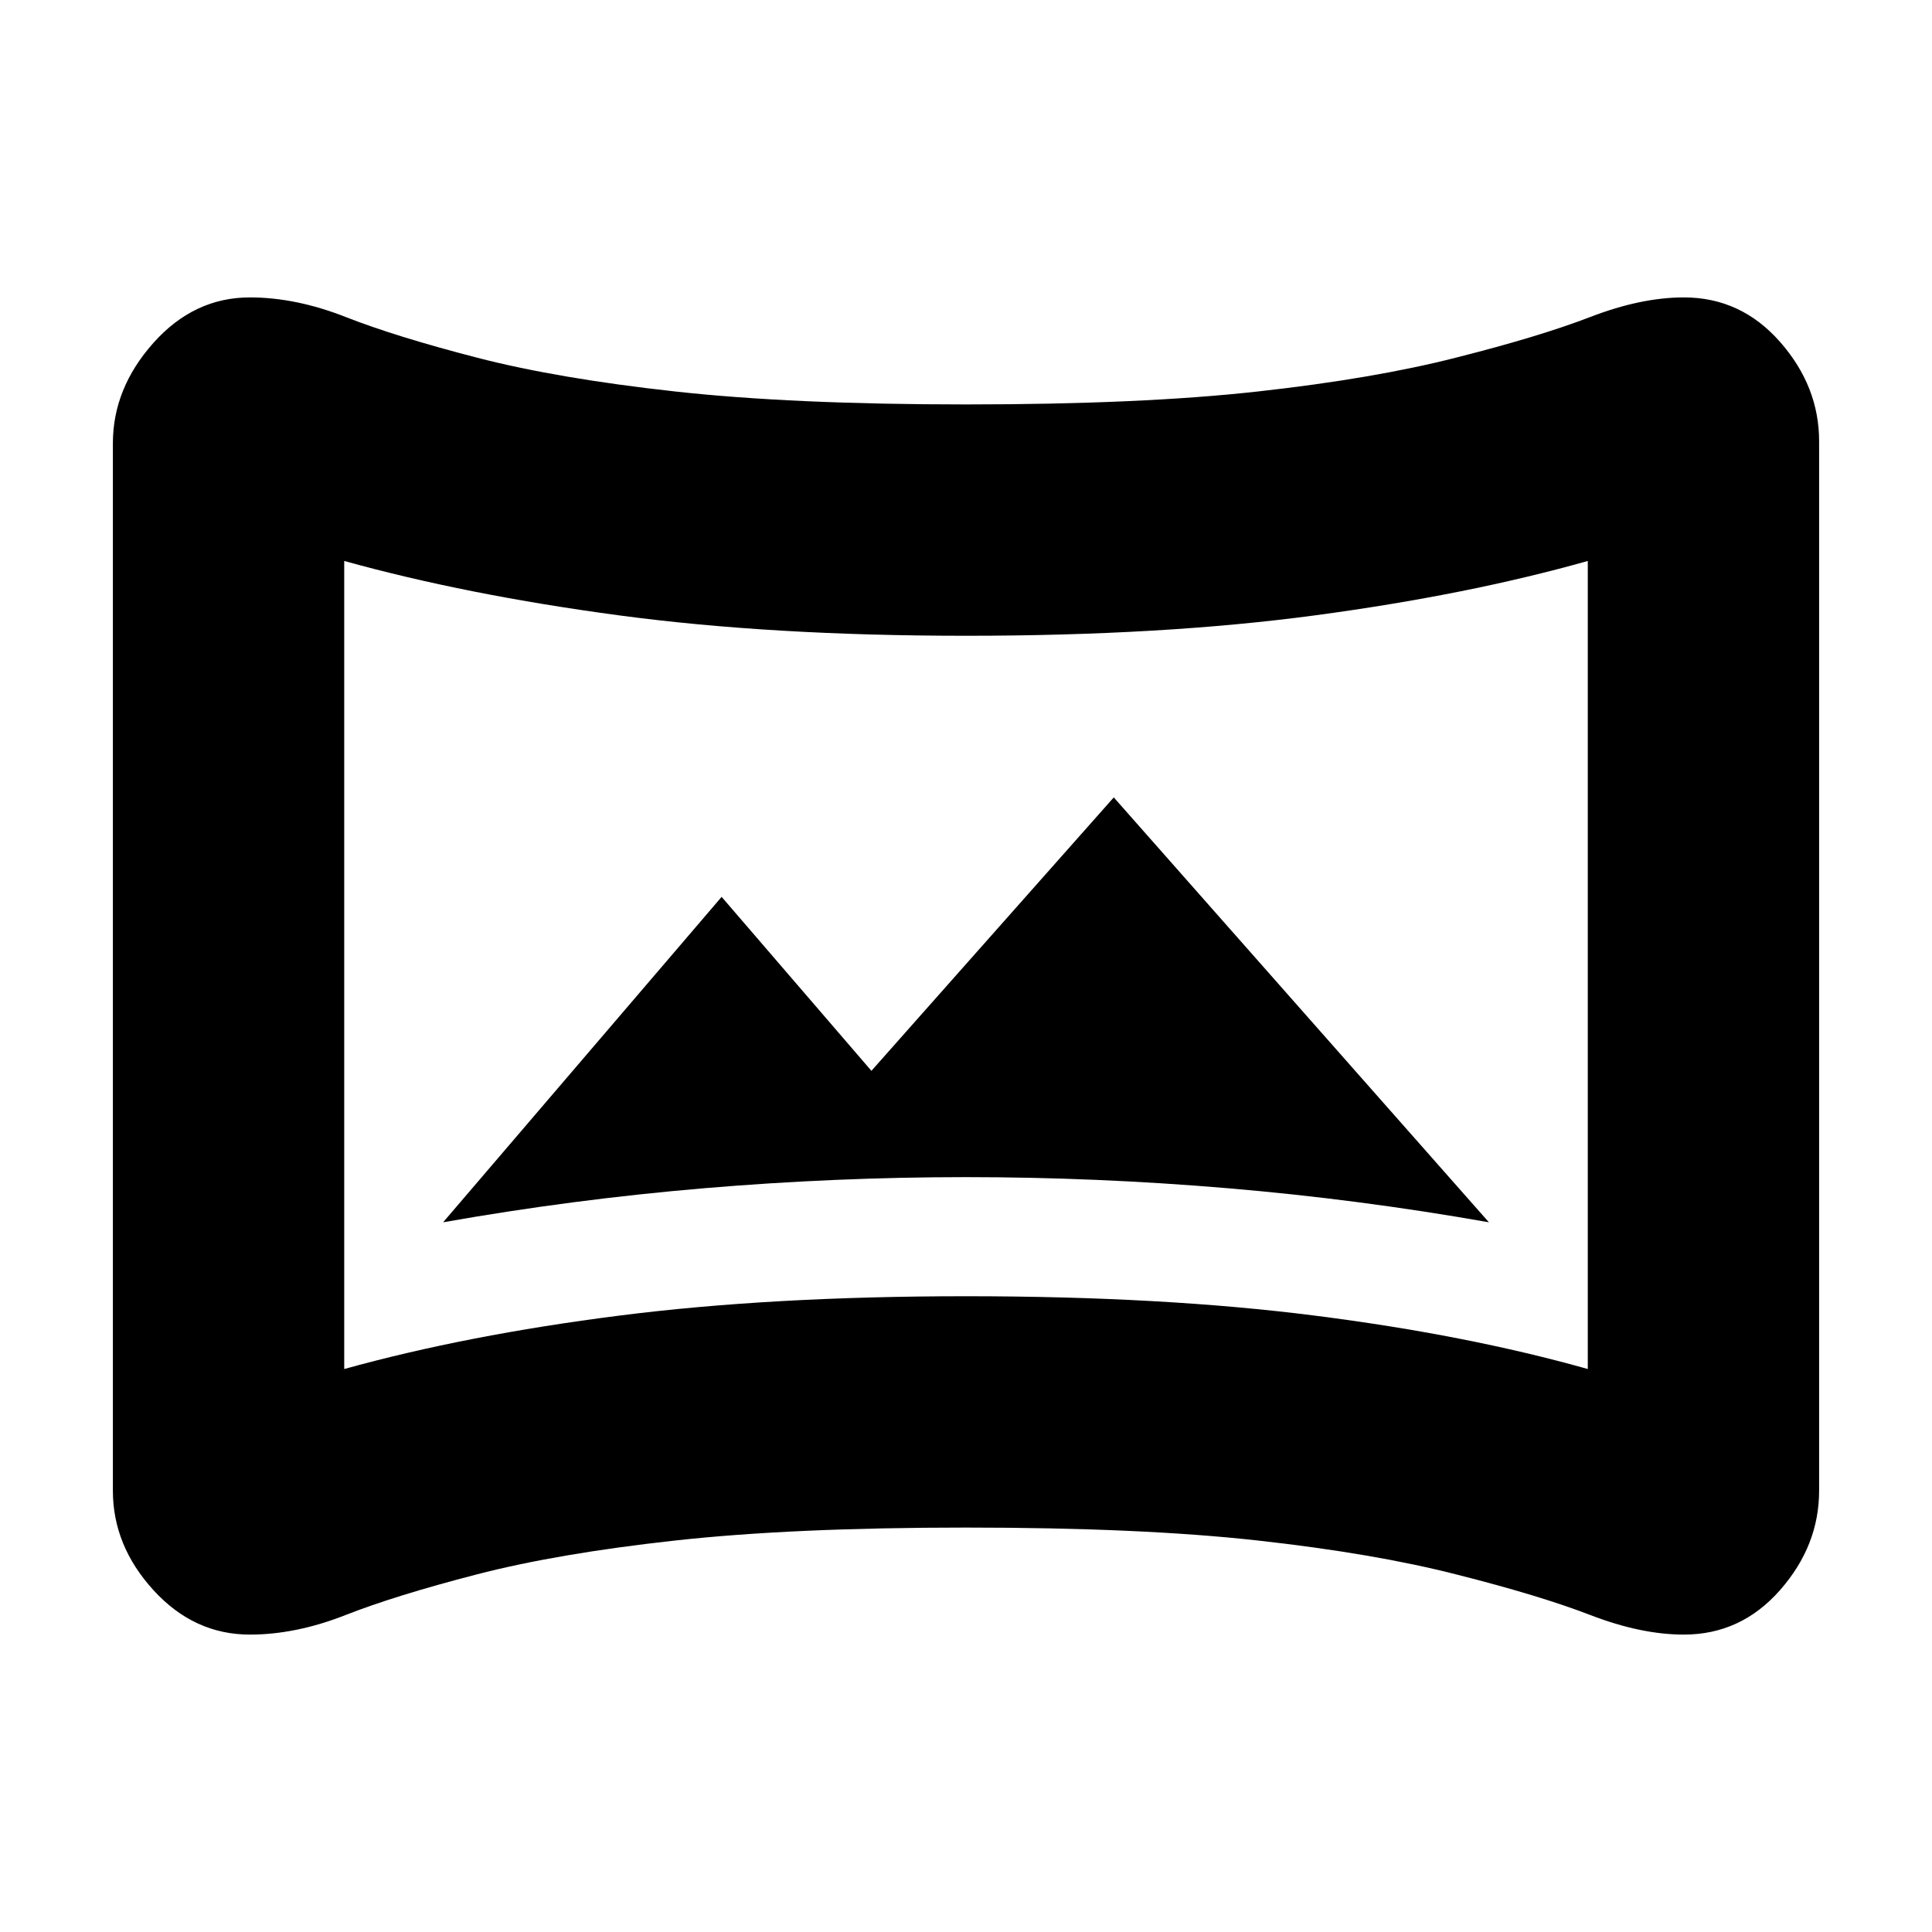 <svg xmlns="http://www.w3.org/2000/svg" height="20" viewBox="0 -960 960 960" width="20"><path d="M220.17-352.65q64.74-11.44 129.92-16.94 65.17-5.5 129.91-5.5t129.91 5.5q65.18 5.5 129.92 16.94l-186.4-211.13L433-427.91l-74.43-86.44-138.4 161.7Zm-96 204.87q-27.78 0-47.93-22.09T56.09-219.3v-520.4q0-27.34 20.15-49.93t47.93-22.59q22.83 0 47.55 9.72t65.02 20.15q40.3 10.44 98.7 16.87 58.39 6.44 144.56 6.44 87.17 0 145.06-6.44 57.9-6.43 98.64-16.87 41.3-10.43 66.52-20.15 25.21-9.72 46.48-9.72 28.34 0 47.78 22.09 19.43 22.09 19.43 49.43v521.4q0 27.34-19.43 49.43-19.44 22.09-47.78 22.09-21.27 0-46.48-9.72-25.22-9.72-66.52-20.15-40.74-10.44-98.64-16.87-57.89-6.44-145.06-6.44-86.17 0-144.56 6.44-58.4 6.43-98.7 16.87-40.3 10.43-65.02 20.15-24.72 9.72-47.55 9.72Zm46.87-131.96q60.74-16.87 136.48-26.52 75.74-9.65 172.48-9.65 97.74 0 173.48 9.65t135.48 26.52v-401.52q-59.74 16.87-135.48 27.02-75.74 10.15-173.48 10.15-96.74 0-172.48-10.15t-136.48-27.02v401.52ZM480-480Z"/></svg>
